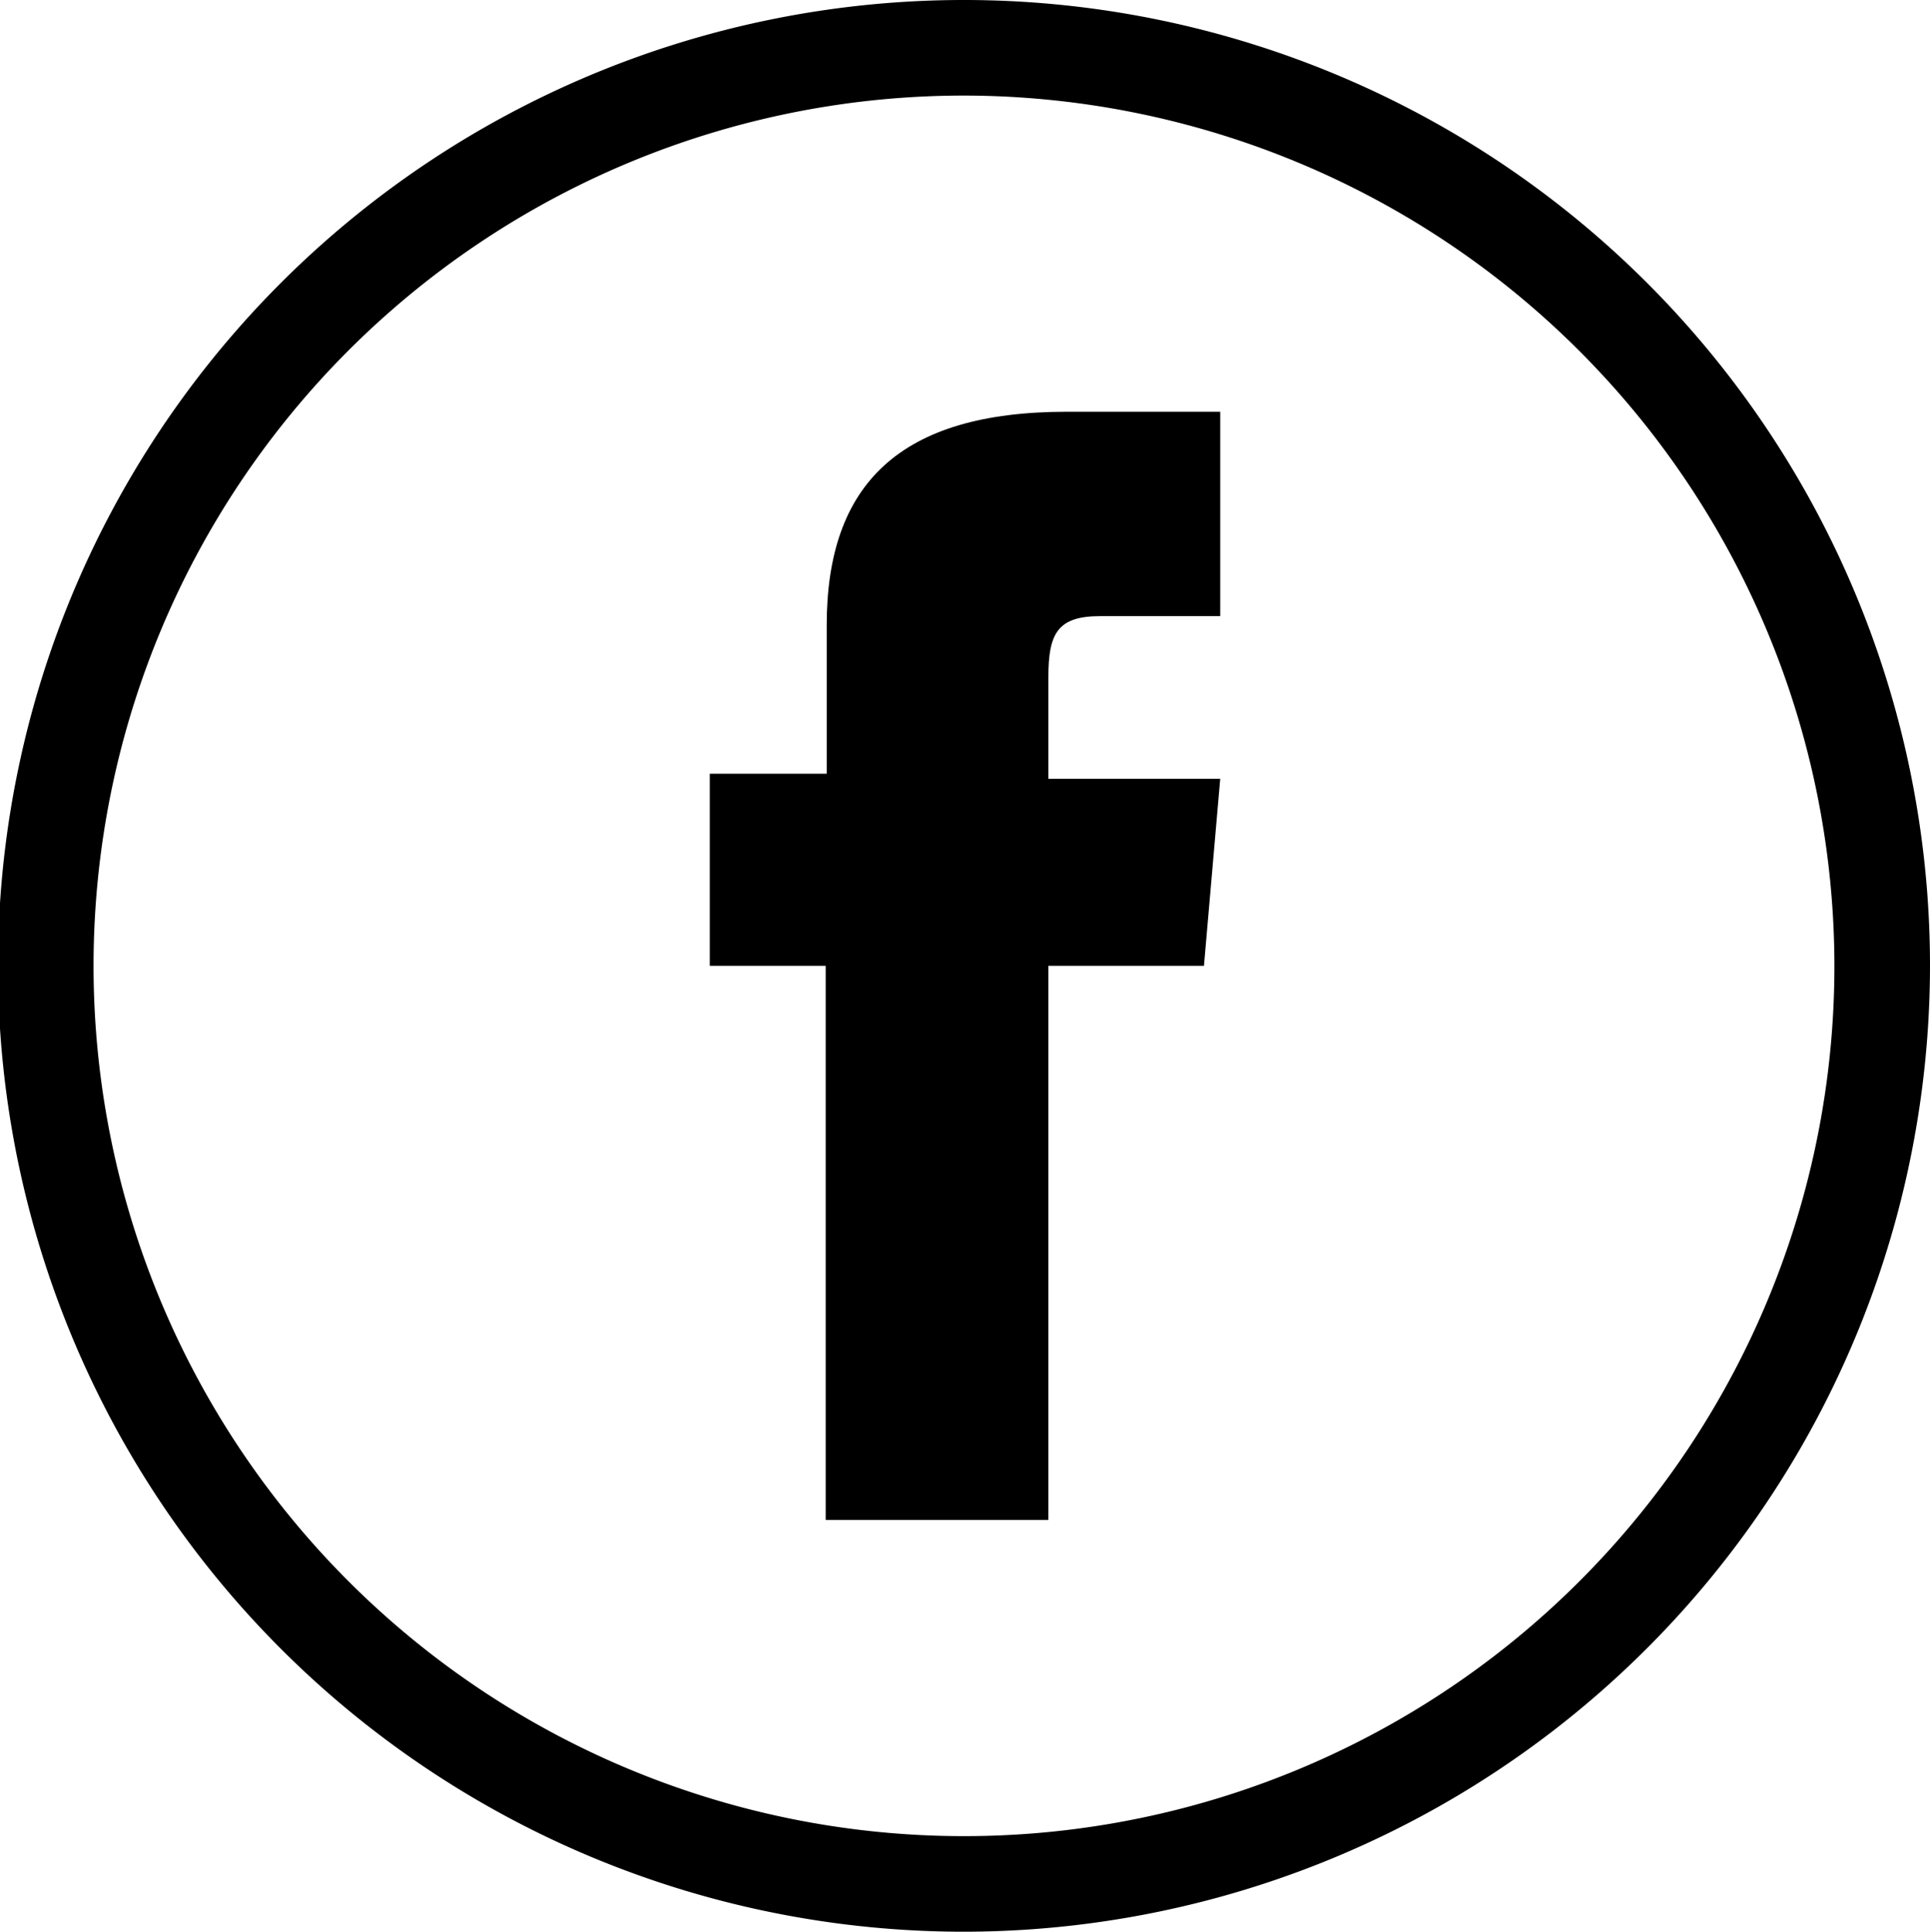 <svg id="b99748f3-1750-4533-8e44-76bf65dcd42b" data-name="Layer 1" xmlns="http://www.w3.org/2000/svg" viewBox="0 0 18.98 19"><defs><style>.e8ac912b-5036-40e8-8e9e-80d2aec6118a{fill-rule:evenodd;}</style></defs><path d="M10,19.5A9.5,9.5,0,1,1,19.49,10,9.51,9.51,0,0,1,10,19.5ZM10,1.44A8.56,8.56,0,1,0,18.55,10,8.57,8.57,0,0,0,10,1.44Z" transform="translate(-0.51 -0.5)"/><path class="e8ac912b-5036-40e8-8e9e-80d2aec6118a" d="M8.63,15.45h2.19V10h1.53l.16-1.84H10.82v-1c0-.43.09-.6.51-.6h1.18V4.55H11c-1.64,0-2.36.71-2.36,2.1V8.11H7.49V10H8.63Z" transform="translate(-0.51 -0.5)"/></svg>